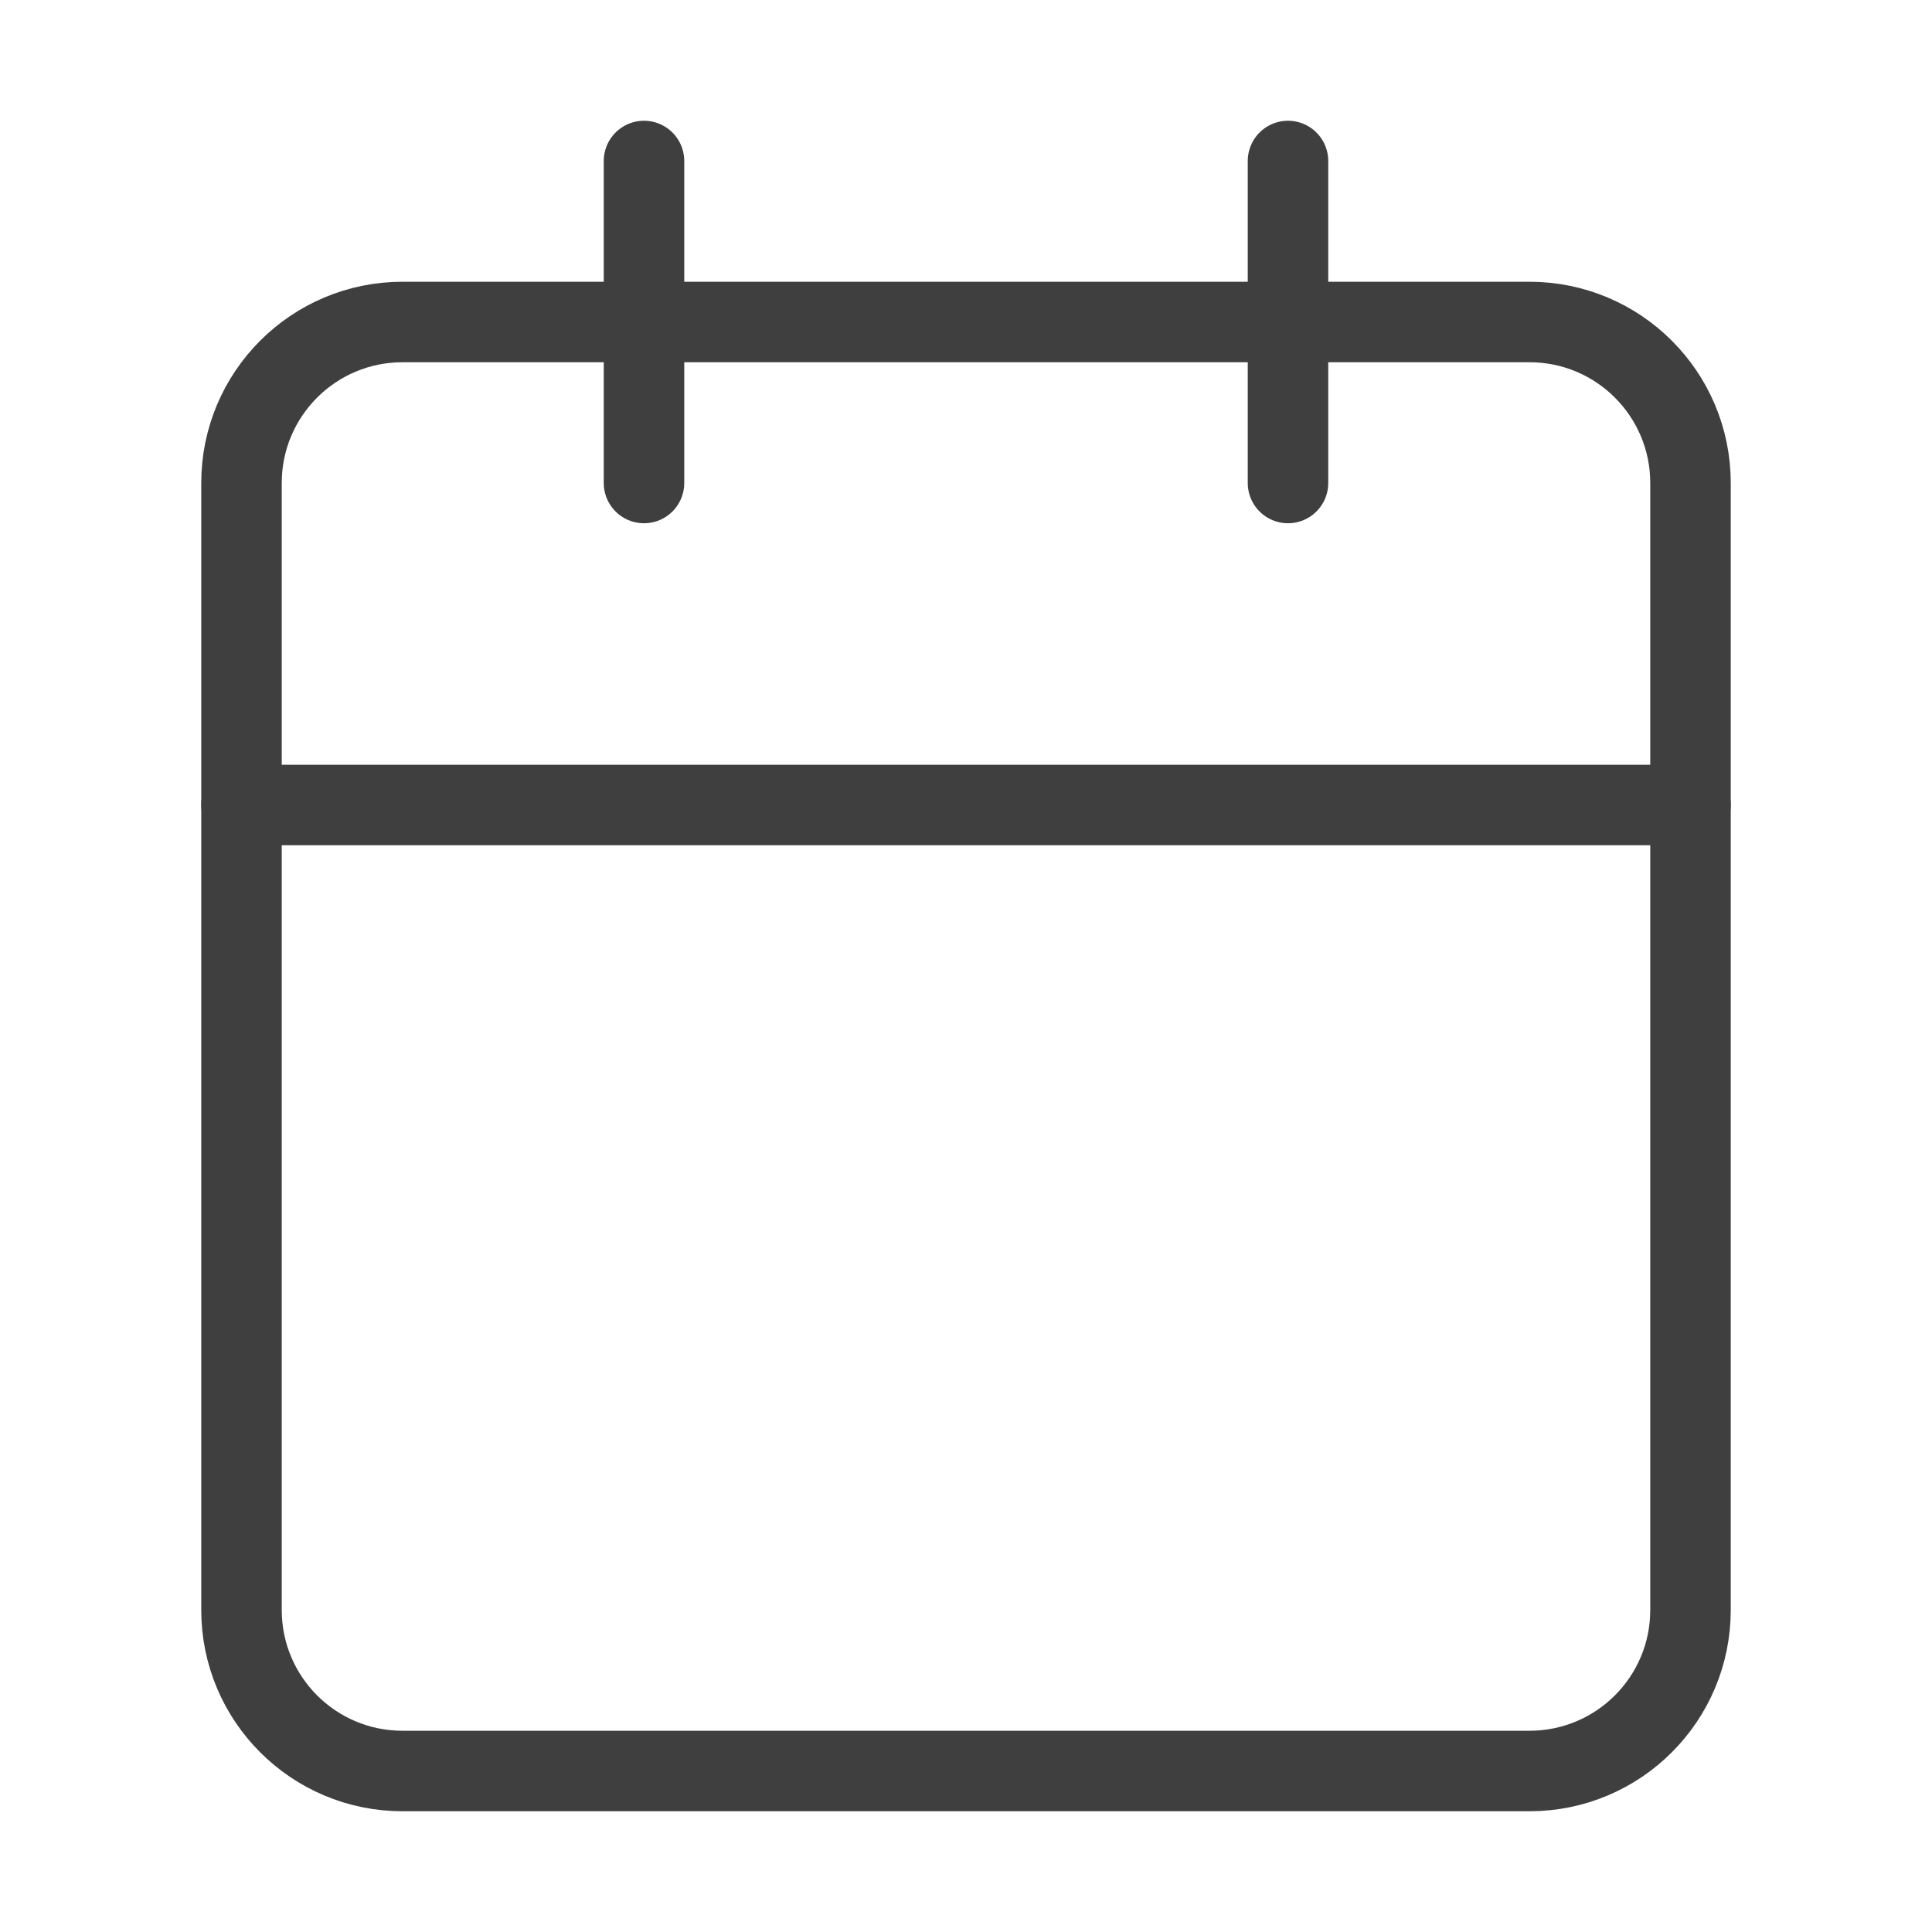 <svg width="24" height="24" viewBox="0 0 24 24" fill="none" xmlns="http://www.w3.org/2000/svg">
<path d="M19 4H5C3.895 4 3 4.895 3 6V20C3 21.105 3.895 22 5 22H19C20.105 22 21 21.105 21 20V6C21 4.895 20.105 4 19 4Z" stroke="#3F3F3F" stroke-linecap="round" stroke-linejoin="round"/>
<path d="M16 2V6" stroke="#3F3F3F" stroke-linecap="round" stroke-linejoin="round"/>
<path d="M8 2V6" stroke="#3F3F3F" stroke-linecap="round" stroke-linejoin="round"/>
<path d="M3 10H21" stroke="#3F3F3F" stroke-linecap="round" stroke-linejoin="round"/>
</svg>
